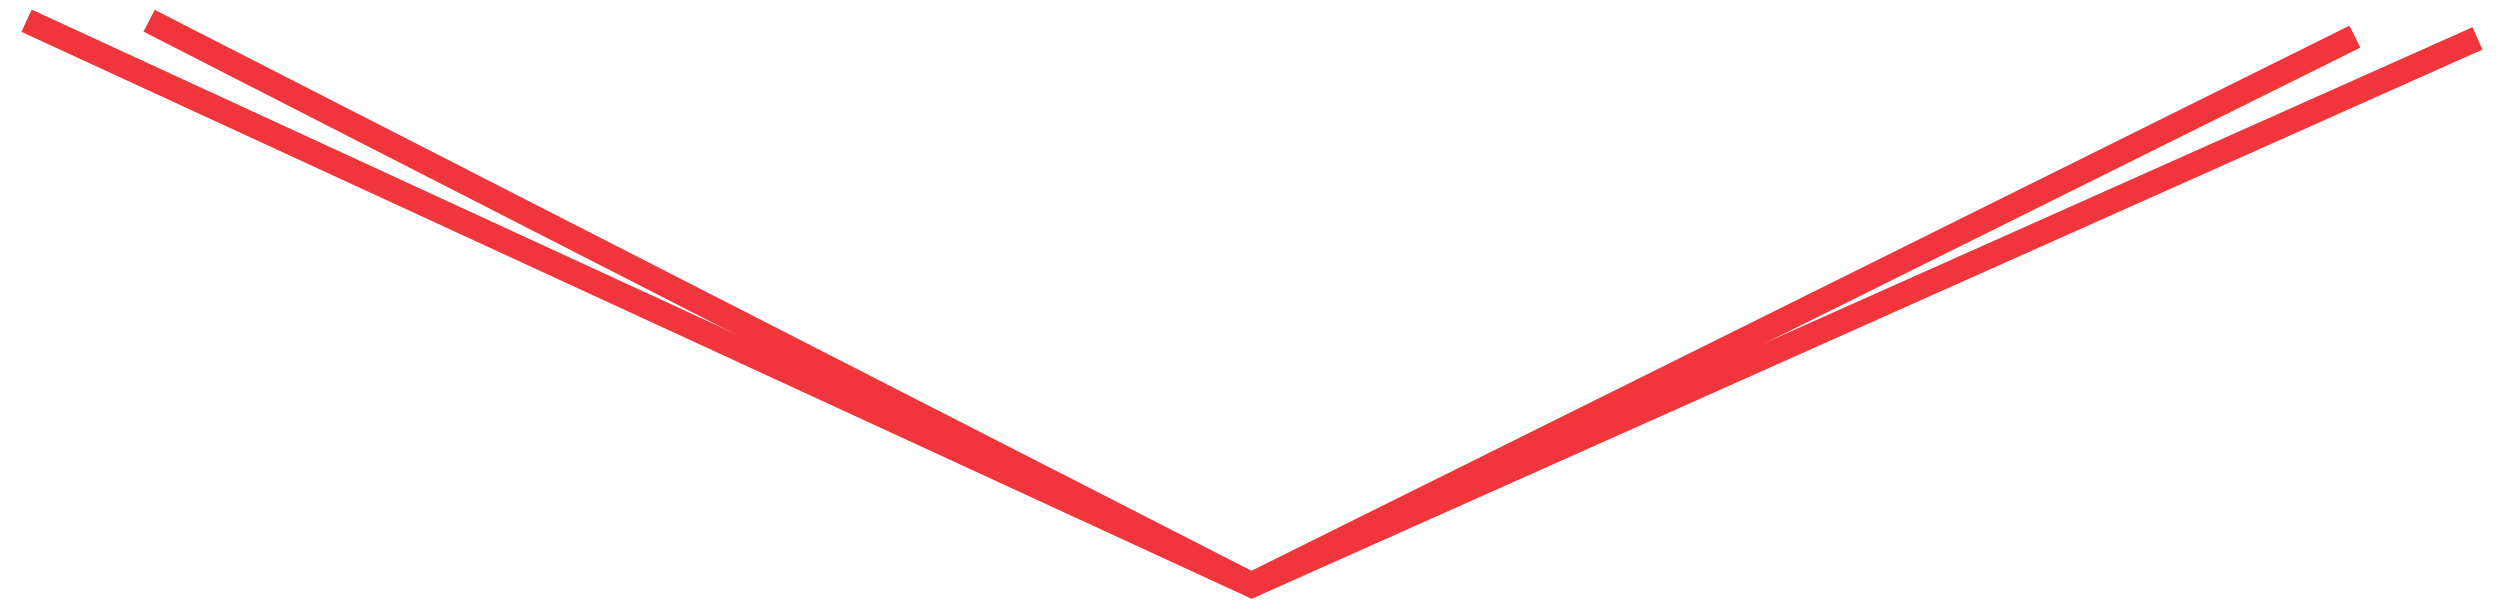 <svg width="102" height="25" viewBox="0 0 102 25" fill="none" xmlns="http://www.w3.org/2000/svg">
<path d="M1.083 0.846L51.071 23.883L101.08 1.566" stroke="#F0353C"/>
<path d="M6.083 0.846L51.056 23.846L96.08 1.494" stroke="#F0353C"/>
</svg>
